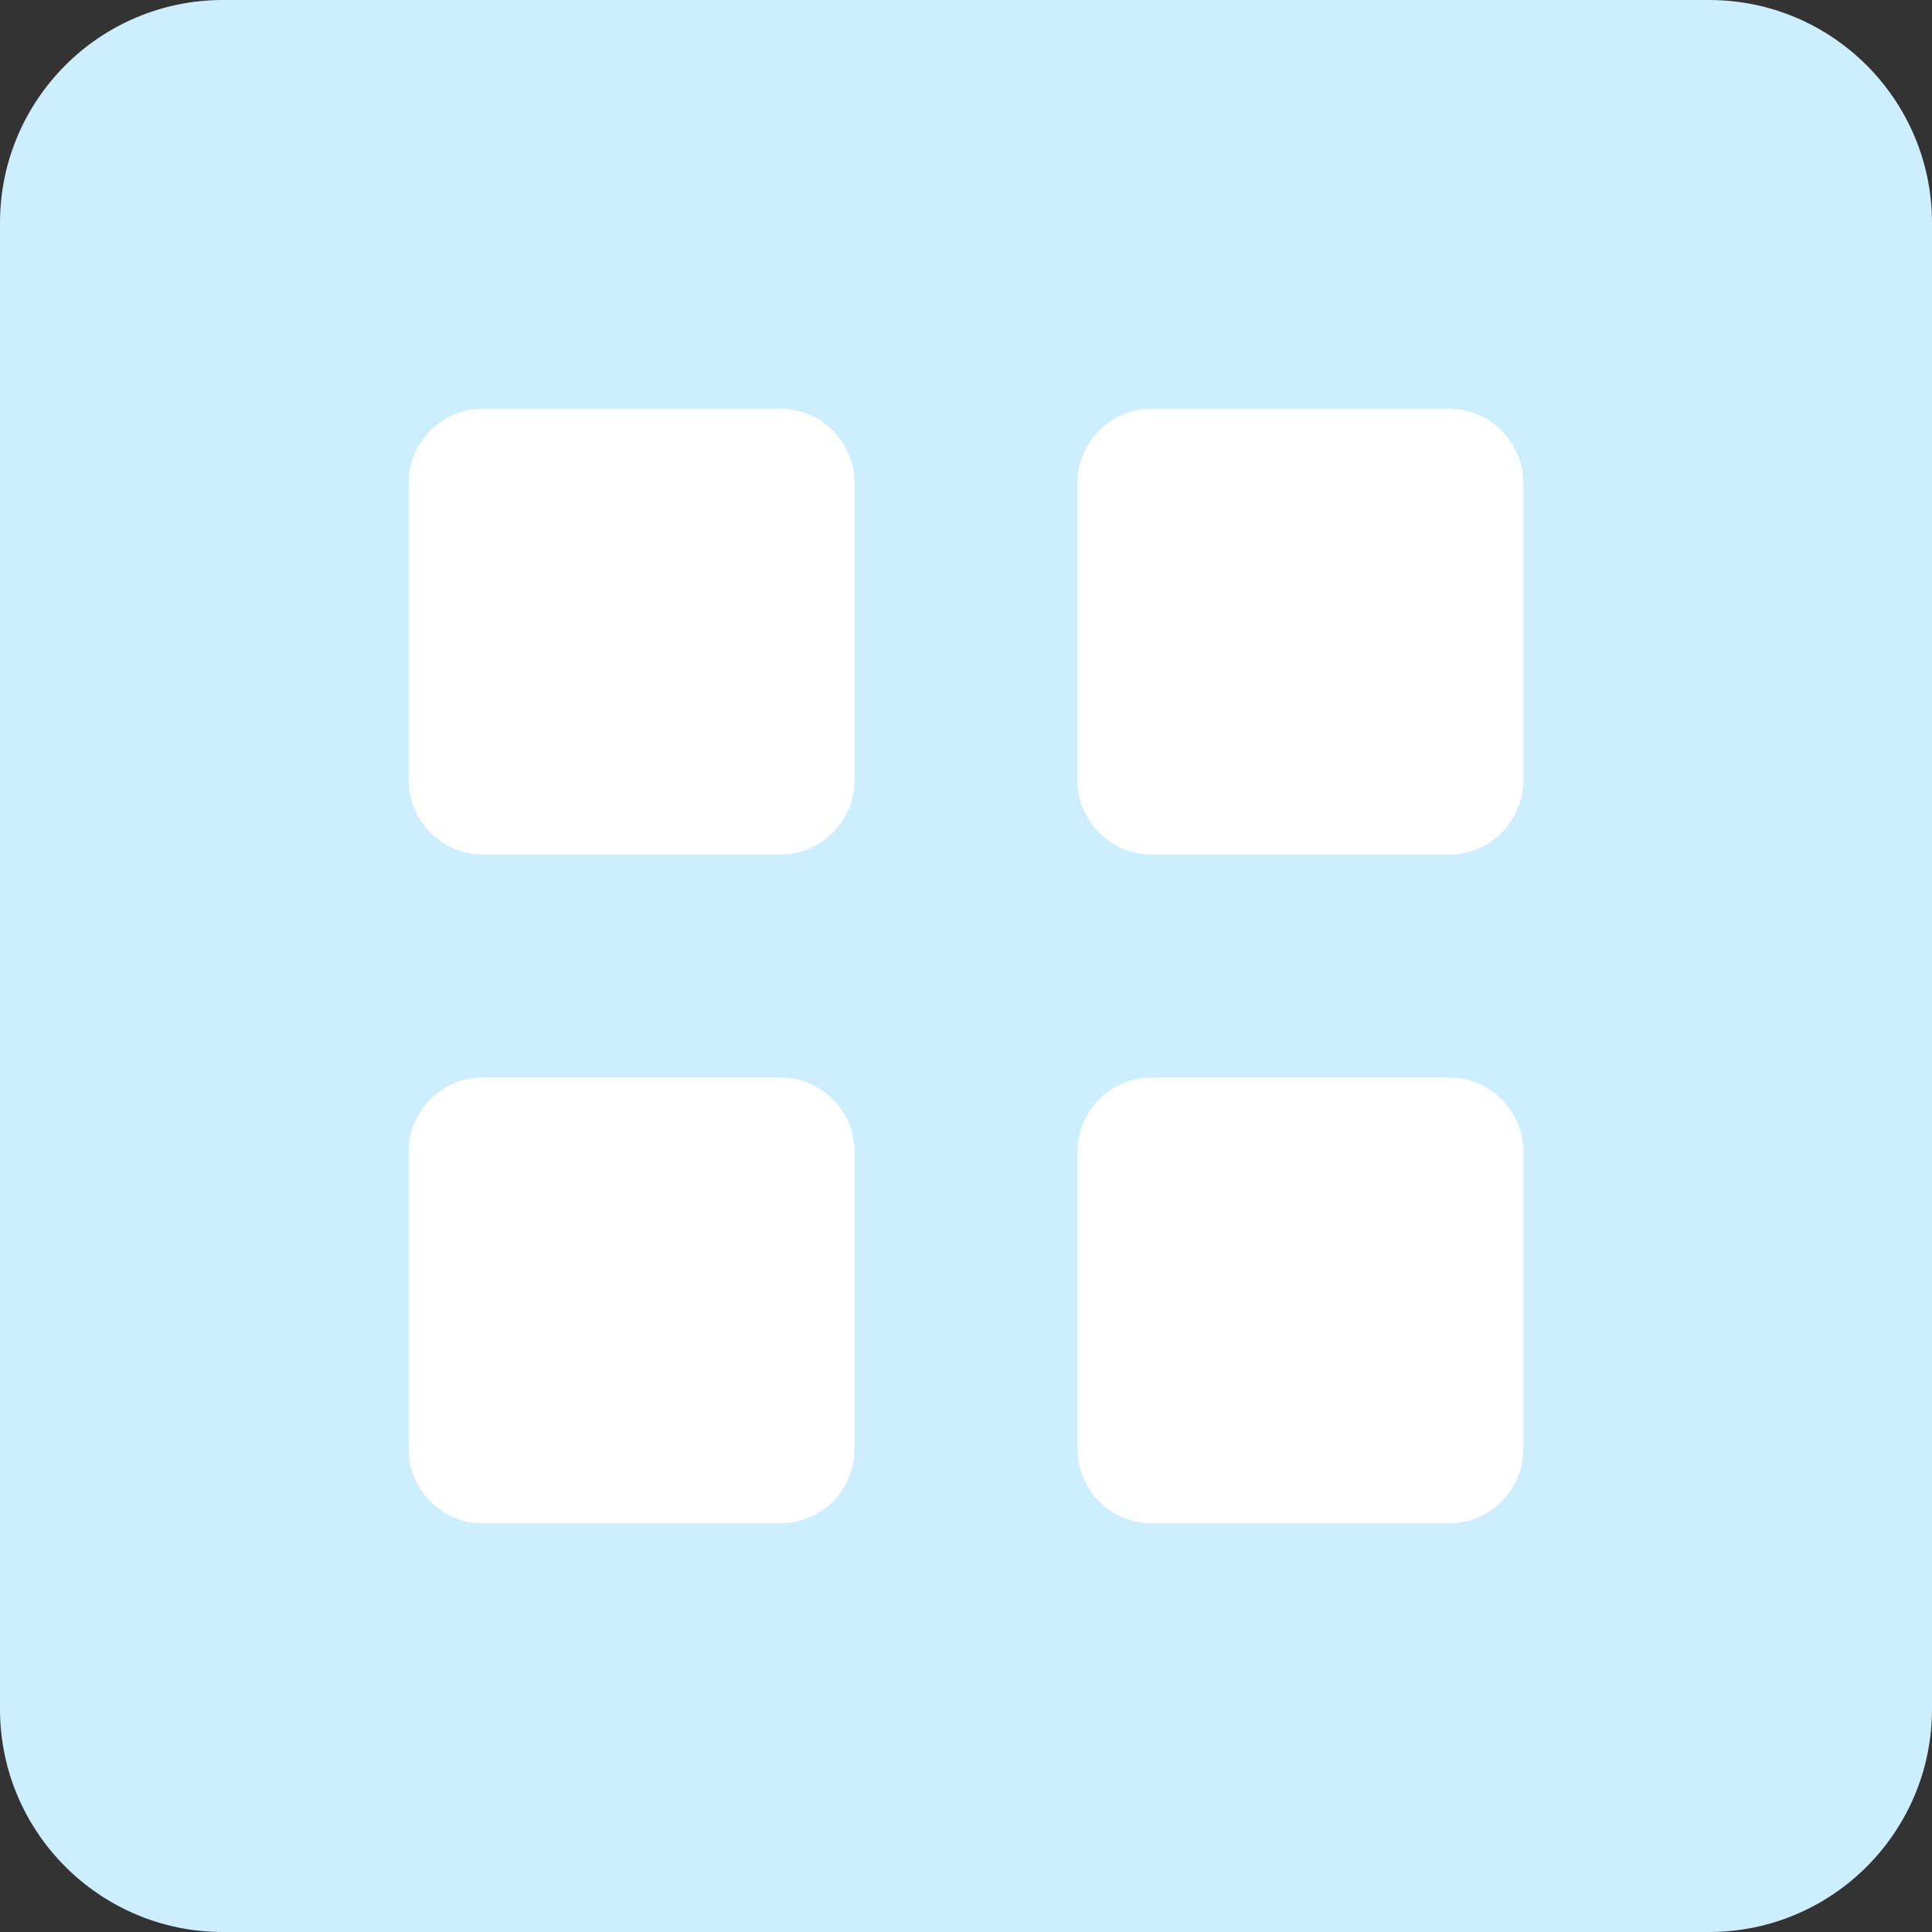 <svg xmlns="http://www.w3.org/2000/svg" xmlns:xlink="http://www.w3.org/1999/xlink" height="26" width="26">
  <rect width="100%" height="100%" fill="#333333" stroke="none"/>
  <g opacity="1">
    <g opacity="1">
      <path fill="rgb(205,238,255)" fill-opacity="1" opacity="1" fill-rule="evenodd" d="M3 0L23 0C24.656 0 26 1.344 26 3L26 23C26 24.656 24.656 26 23 26L3 26C1.344 26 4.440892098500626e-16 24.656 0 23L0 3C0 1.344 1.344 4.440892098500626e-16 3 0Z"/>
    </g>
    <g opacity="1">
      <g opacity="1">
        <path fill="rgb(255,255,255)" fill-opacity="1" opacity="1" fill-rule="evenodd" d="M6.5 5.5L10.5 5.5C11.052 5.5 11.5 5.948 11.5 6.5L11.5 10.5C11.5 11.052 11.052 11.5 10.5 11.5L6.5 11.5C5.948 11.5 5.5 11.052 5.5 10.5L5.5 6.5C5.5 5.948 5.948 5.5 6.5 5.5Z"/>
      </g>
      <g opacity="1">
        <path fill="rgb(255,255,255)" fill-opacity="1" opacity="1" fill-rule="evenodd" d="M15.5 14.5L19.5 14.5C20.052 14.5 20.5 14.948 20.5 15.5L20.5 19.5C20.5 20.052 20.052 20.5 19.5 20.5L15.5 20.5C14.948 20.5 14.5 20.052 14.5 19.5L14.5 15.5C14.5 14.948 14.948 14.5 15.5 14.5Z"/>
      </g>
      <g opacity="1">
        <path fill="rgb(255,255,255)" fill-opacity="1" opacity="1" fill-rule="evenodd" d="M6.5 14.5L10.5 14.5C11.052 14.5 11.5 14.948 11.5 15.5L11.5 19.5C11.5 20.052 11.052 20.5 10.5 20.5L6.5 20.5C5.948 20.5 5.5 20.052 5.5 19.5L5.5 15.5C5.5 14.948 5.948 14.5 6.5 14.5Z"/>
      </g>
      <g opacity="1">
        <path fill="rgb(255,255,255)" fill-opacity="1" opacity="1" fill-rule="evenodd" d="M15.5 5.5L19.5 5.5C20.052 5.5 20.5 5.948 20.5 6.5L20.5 10.5C20.5 11.052 20.052 11.5 19.5 11.5L15.5 11.5C14.948 11.5 14.5 11.052 14.5 10.5L14.5 6.5C14.5 5.948 14.948 5.5 15.5 5.5Z"/>
      </g>
    </g>
  </g>
</svg>